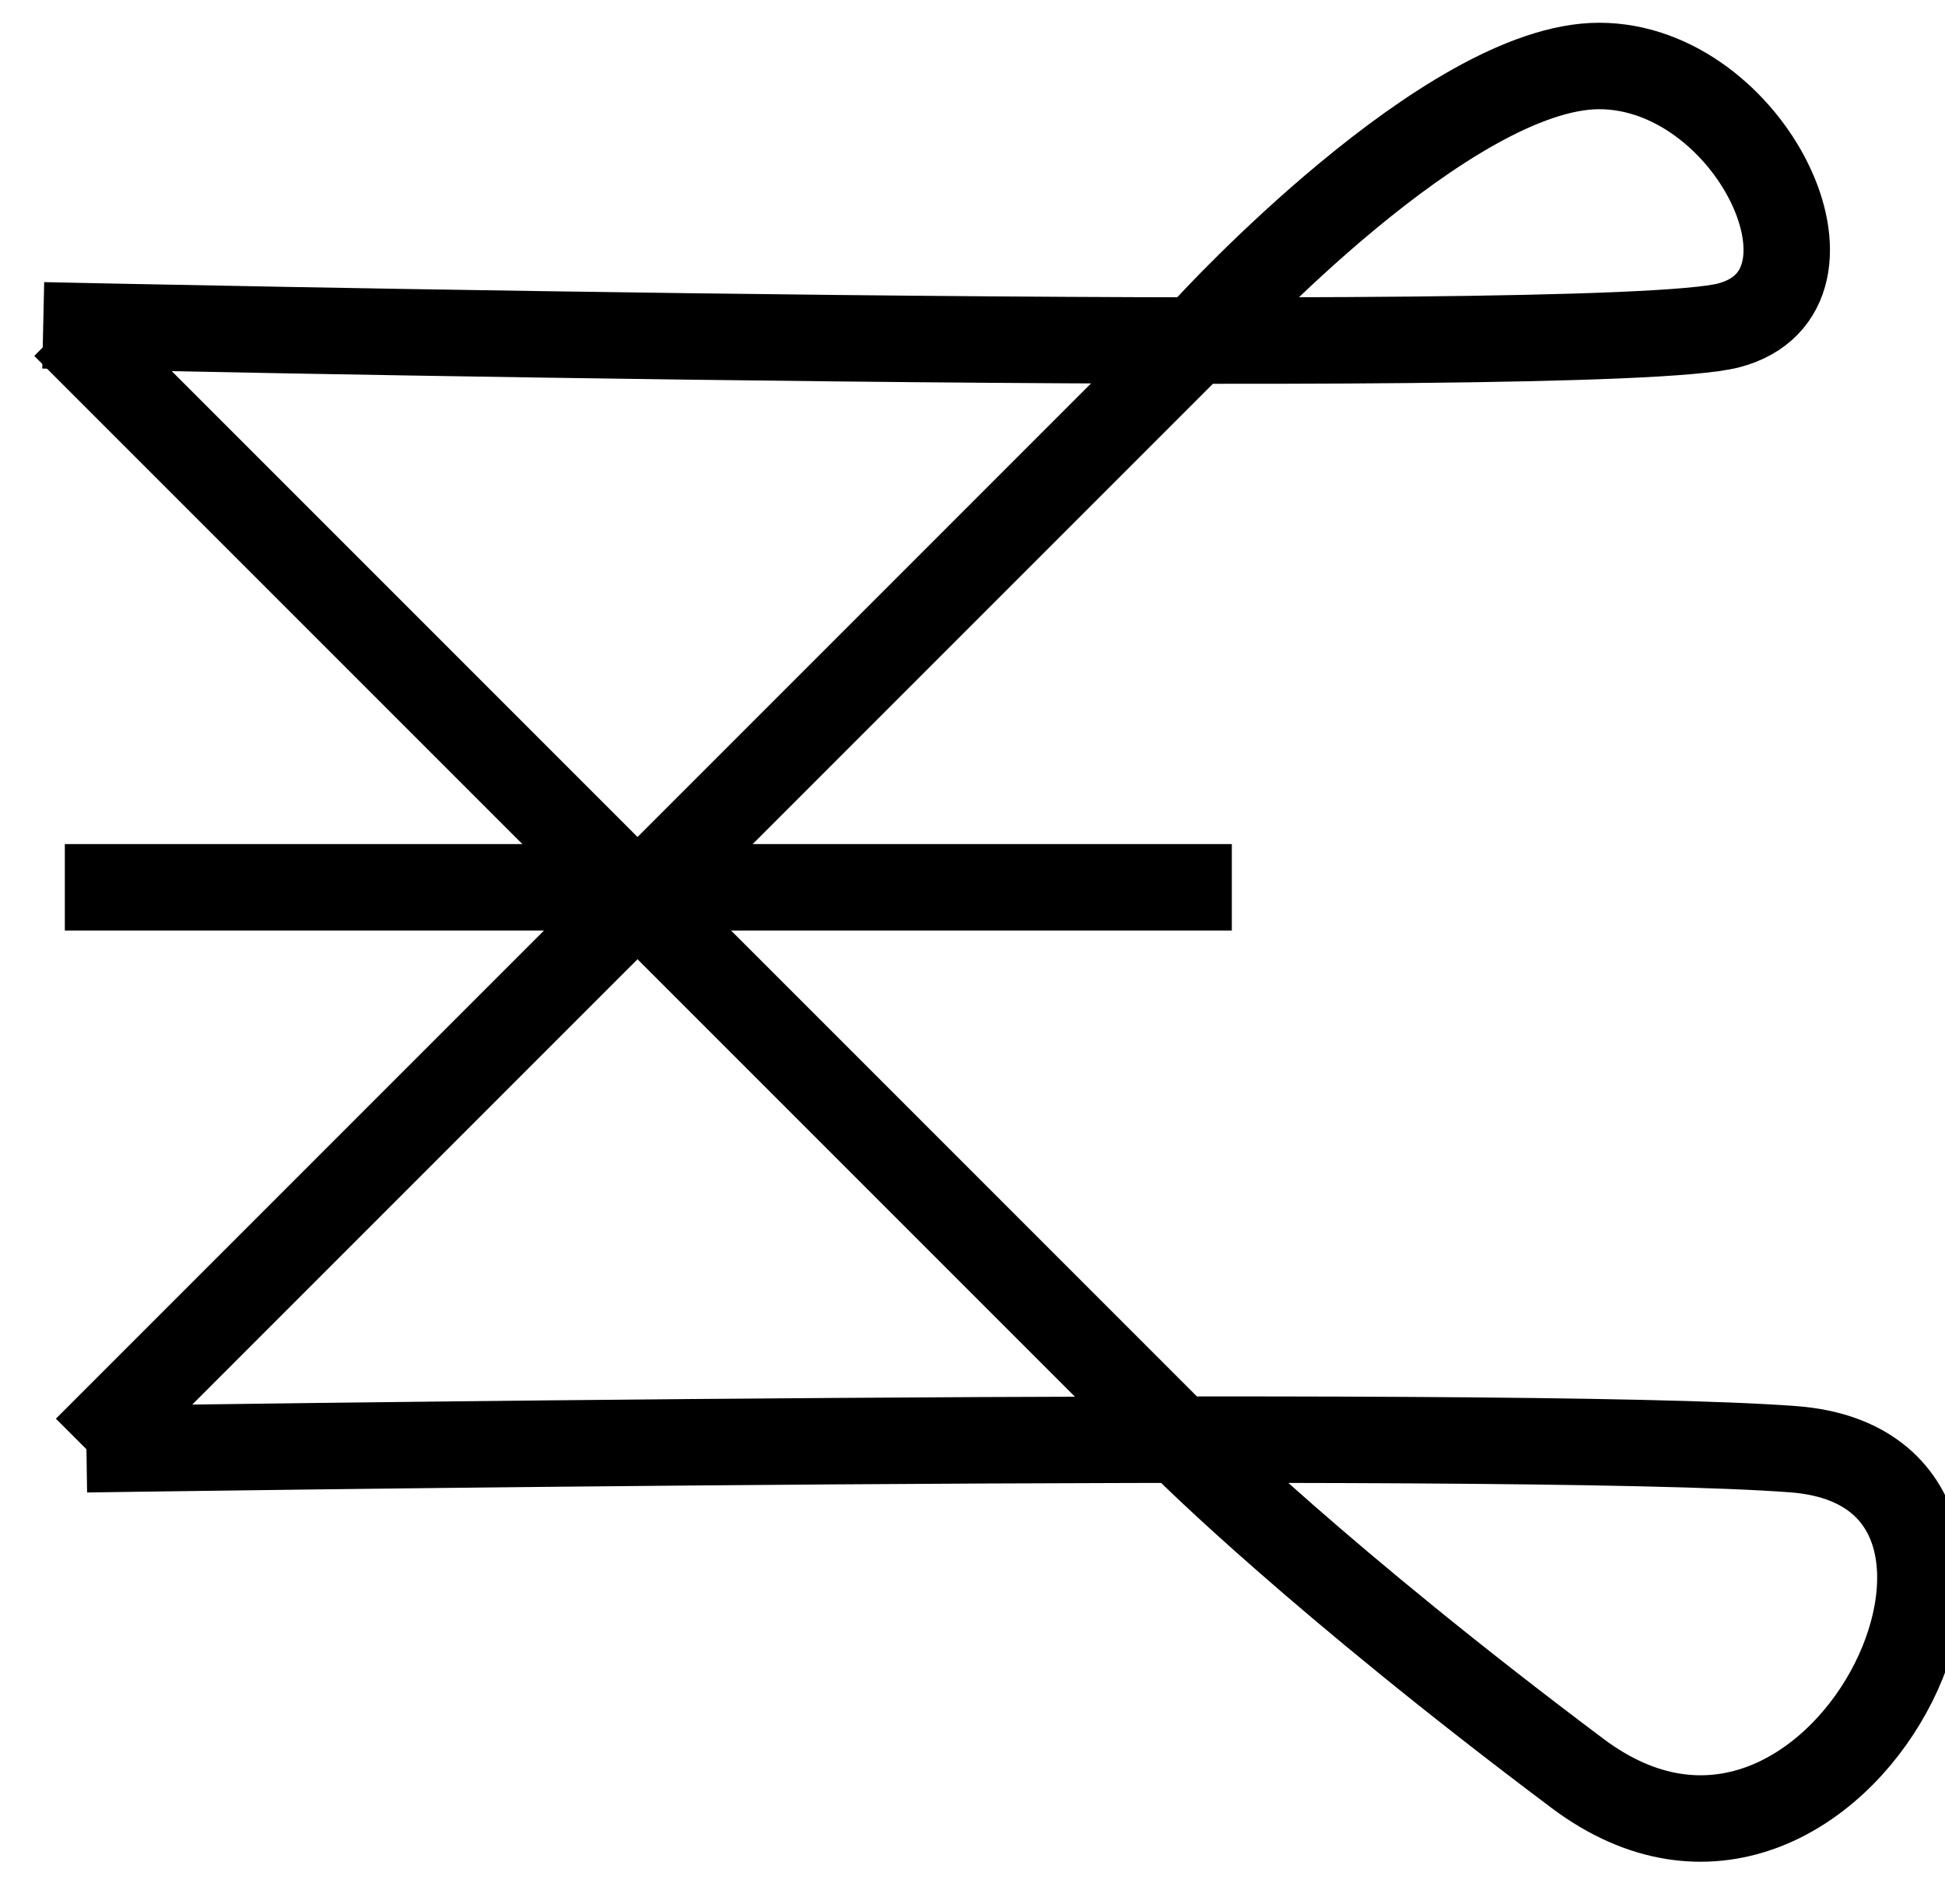 <svg class="svgburg" width="95" height="93" viewBox="0 0 45 43" fill="none" xmlns="http://www.w3.org/2000/svg">
  
<path class="path1" d="M1.5 7L27.5 33C27.5 33 30.5 36 36.5 40.5C42.5 45 48 33.5 41.5 33C35 32.5 2 33 2 33" stroke="black" stroke-width="2"/>
  
<path class="path2" d="M2 33L28 7C28 7 33.5 1 37 1C40.5 1 43 6.207 40 7C37 7.793 1 7 1 7" stroke="black" stroke-width="2"/>
  
<path class="mline" d="M1.5 20H28.5" stroke="black" stroke-width="2"/>
</svg>